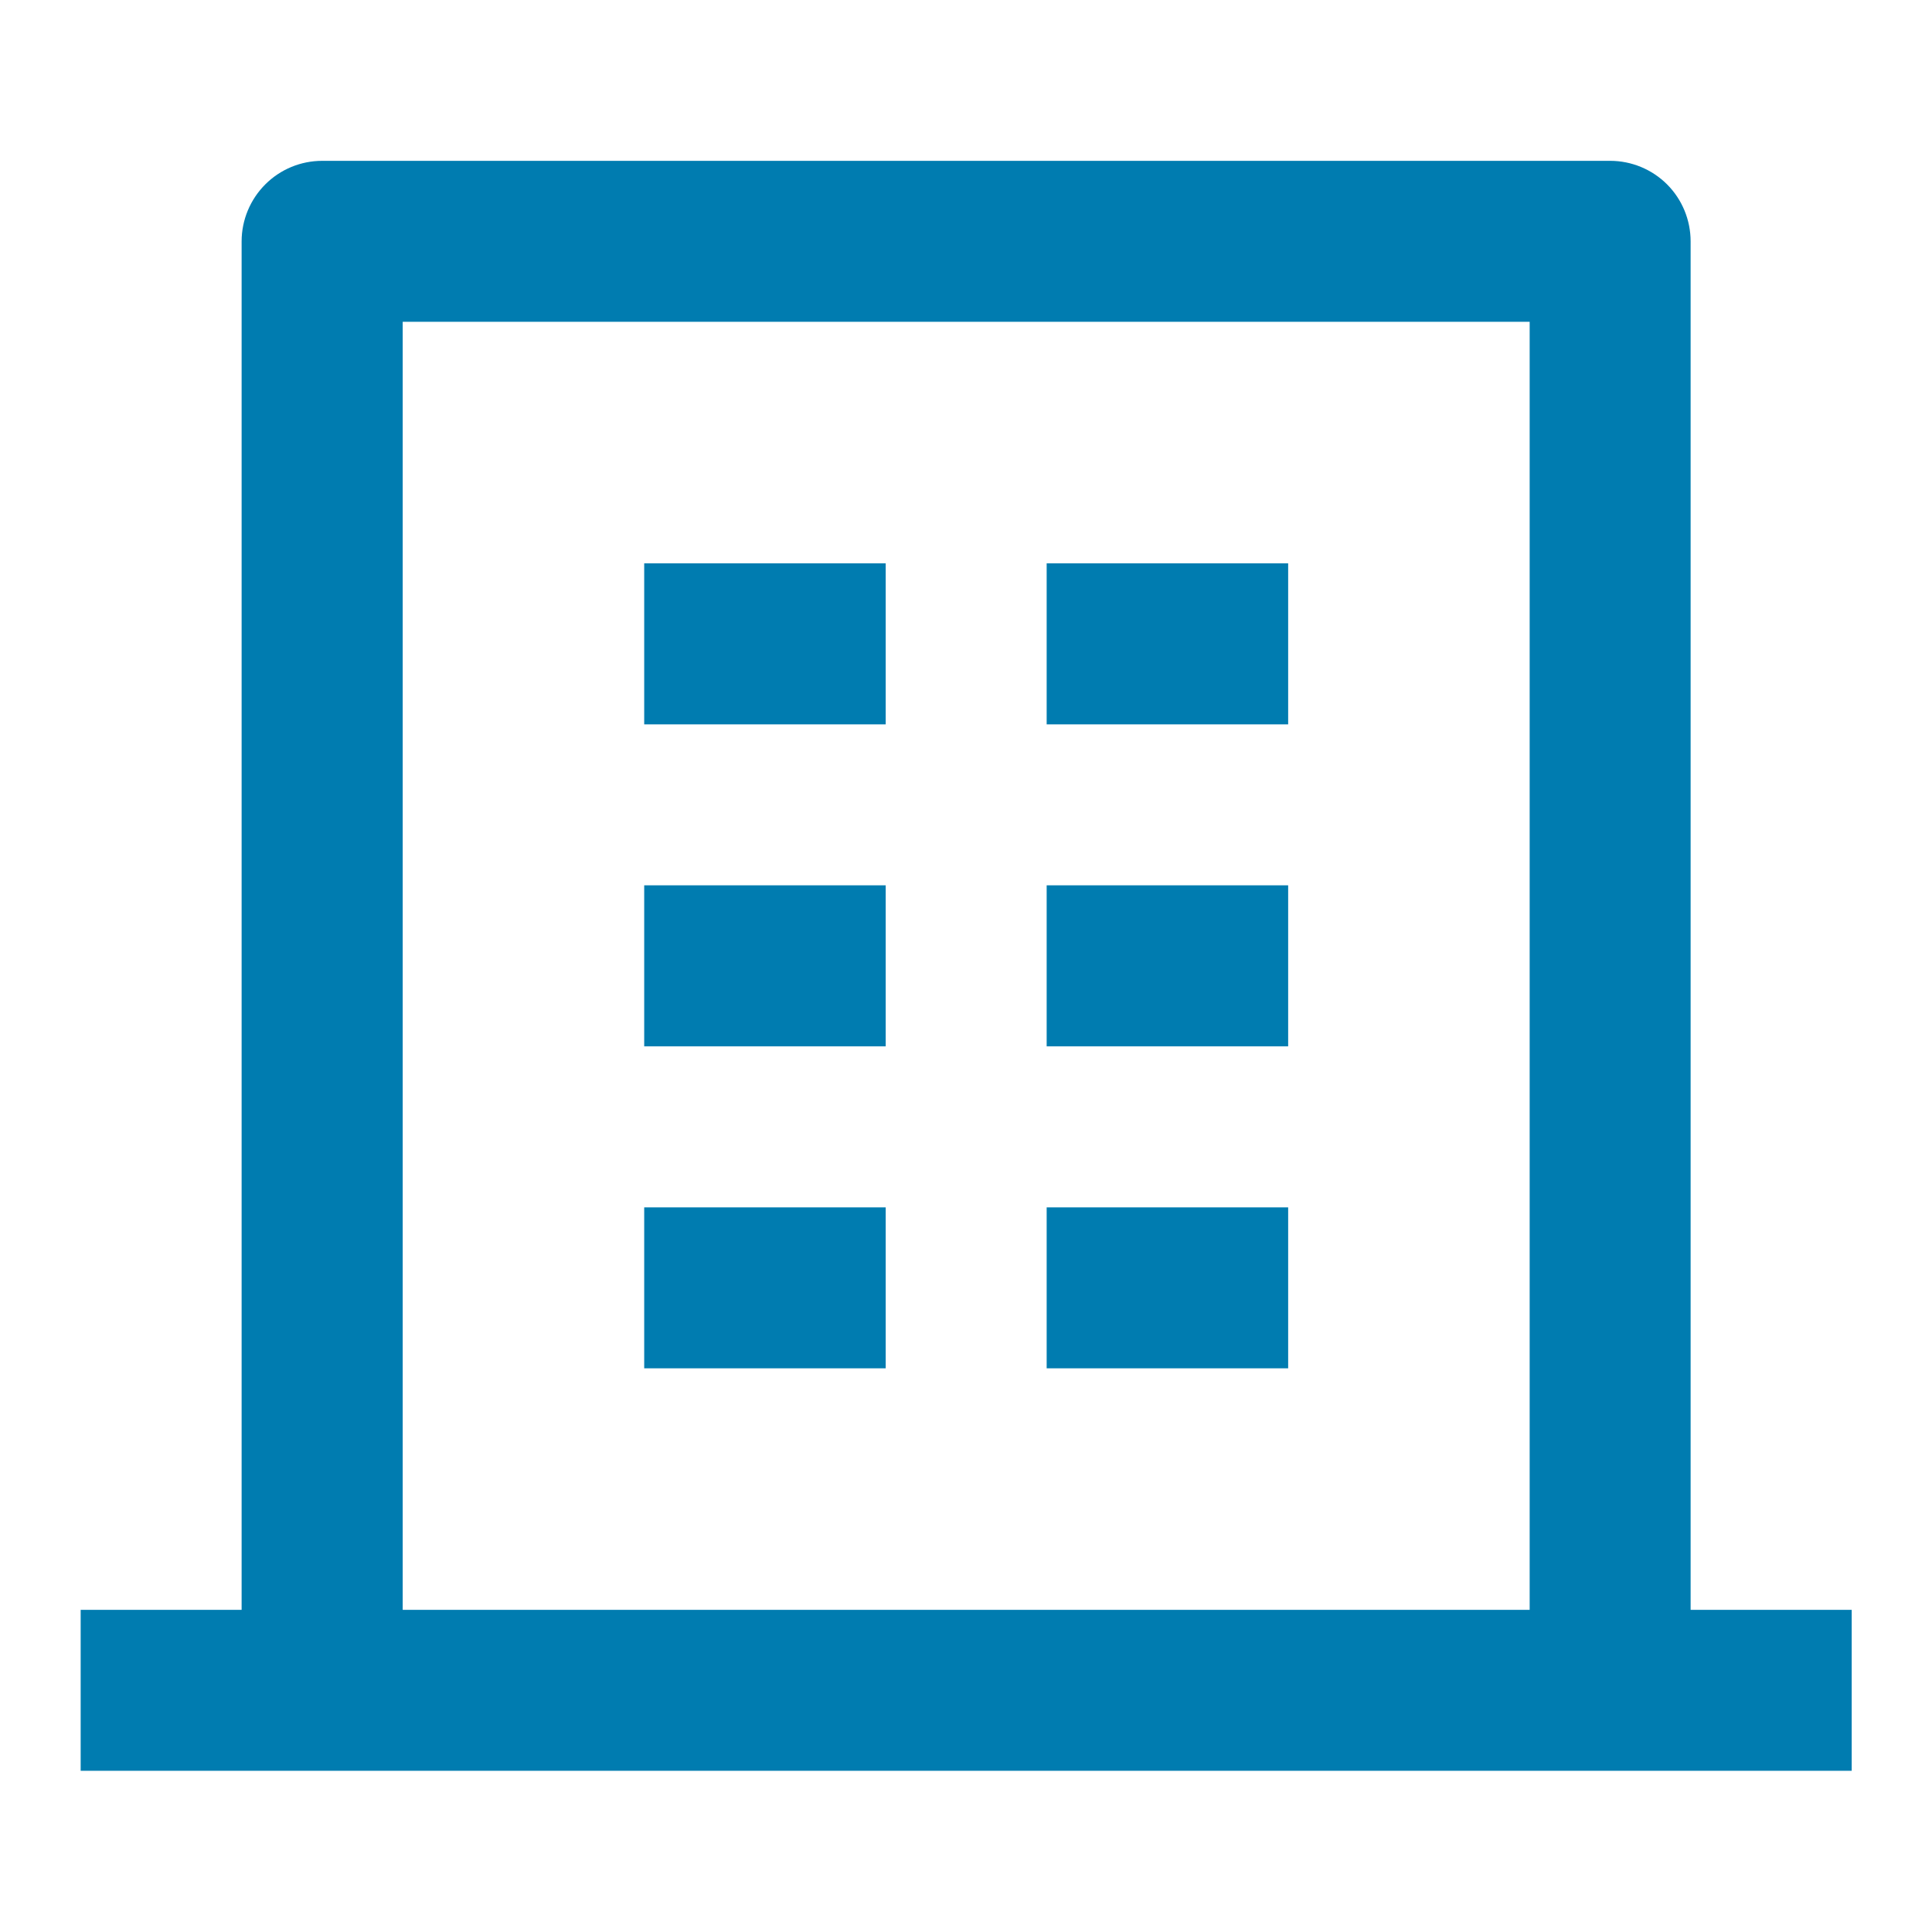 <svg width="16" height="16" viewBox="0 0 16 16" fill="none" xmlns="http://www.w3.org/2000/svg">
<g clip-path="url(#clip0_4115_83188)">
<path d="M14.001 13.332H15.335V14.665H0.668V13.332H2.001V1.999C2.001 1.822 2.072 1.652 2.197 1.527C2.322 1.402 2.491 1.332 2.668 1.332H13.335C13.511 1.332 13.681 1.402 13.806 1.527C13.931 1.652 14.001 1.822 14.001 1.999V13.332ZM12.668 13.332V2.665H3.335V13.332H12.668ZM5.335 7.332H7.335V8.665H5.335V7.332ZM5.335 4.665H7.335V5.999H5.335V4.665ZM5.335 9.999H7.335V11.332H5.335V9.999ZM8.668 9.999H10.668V11.332H8.668V9.999ZM8.668 7.332H10.668V8.665H8.668V7.332ZM8.668 4.665H10.668V5.999H8.668V4.665Z" fill="#007CB0"/>
</g>
<defs>
<clipPath id="clip0_4115_83188">
<rect width="16" height="16" fill="white"/>
</clipPath>
</defs>
</svg>
